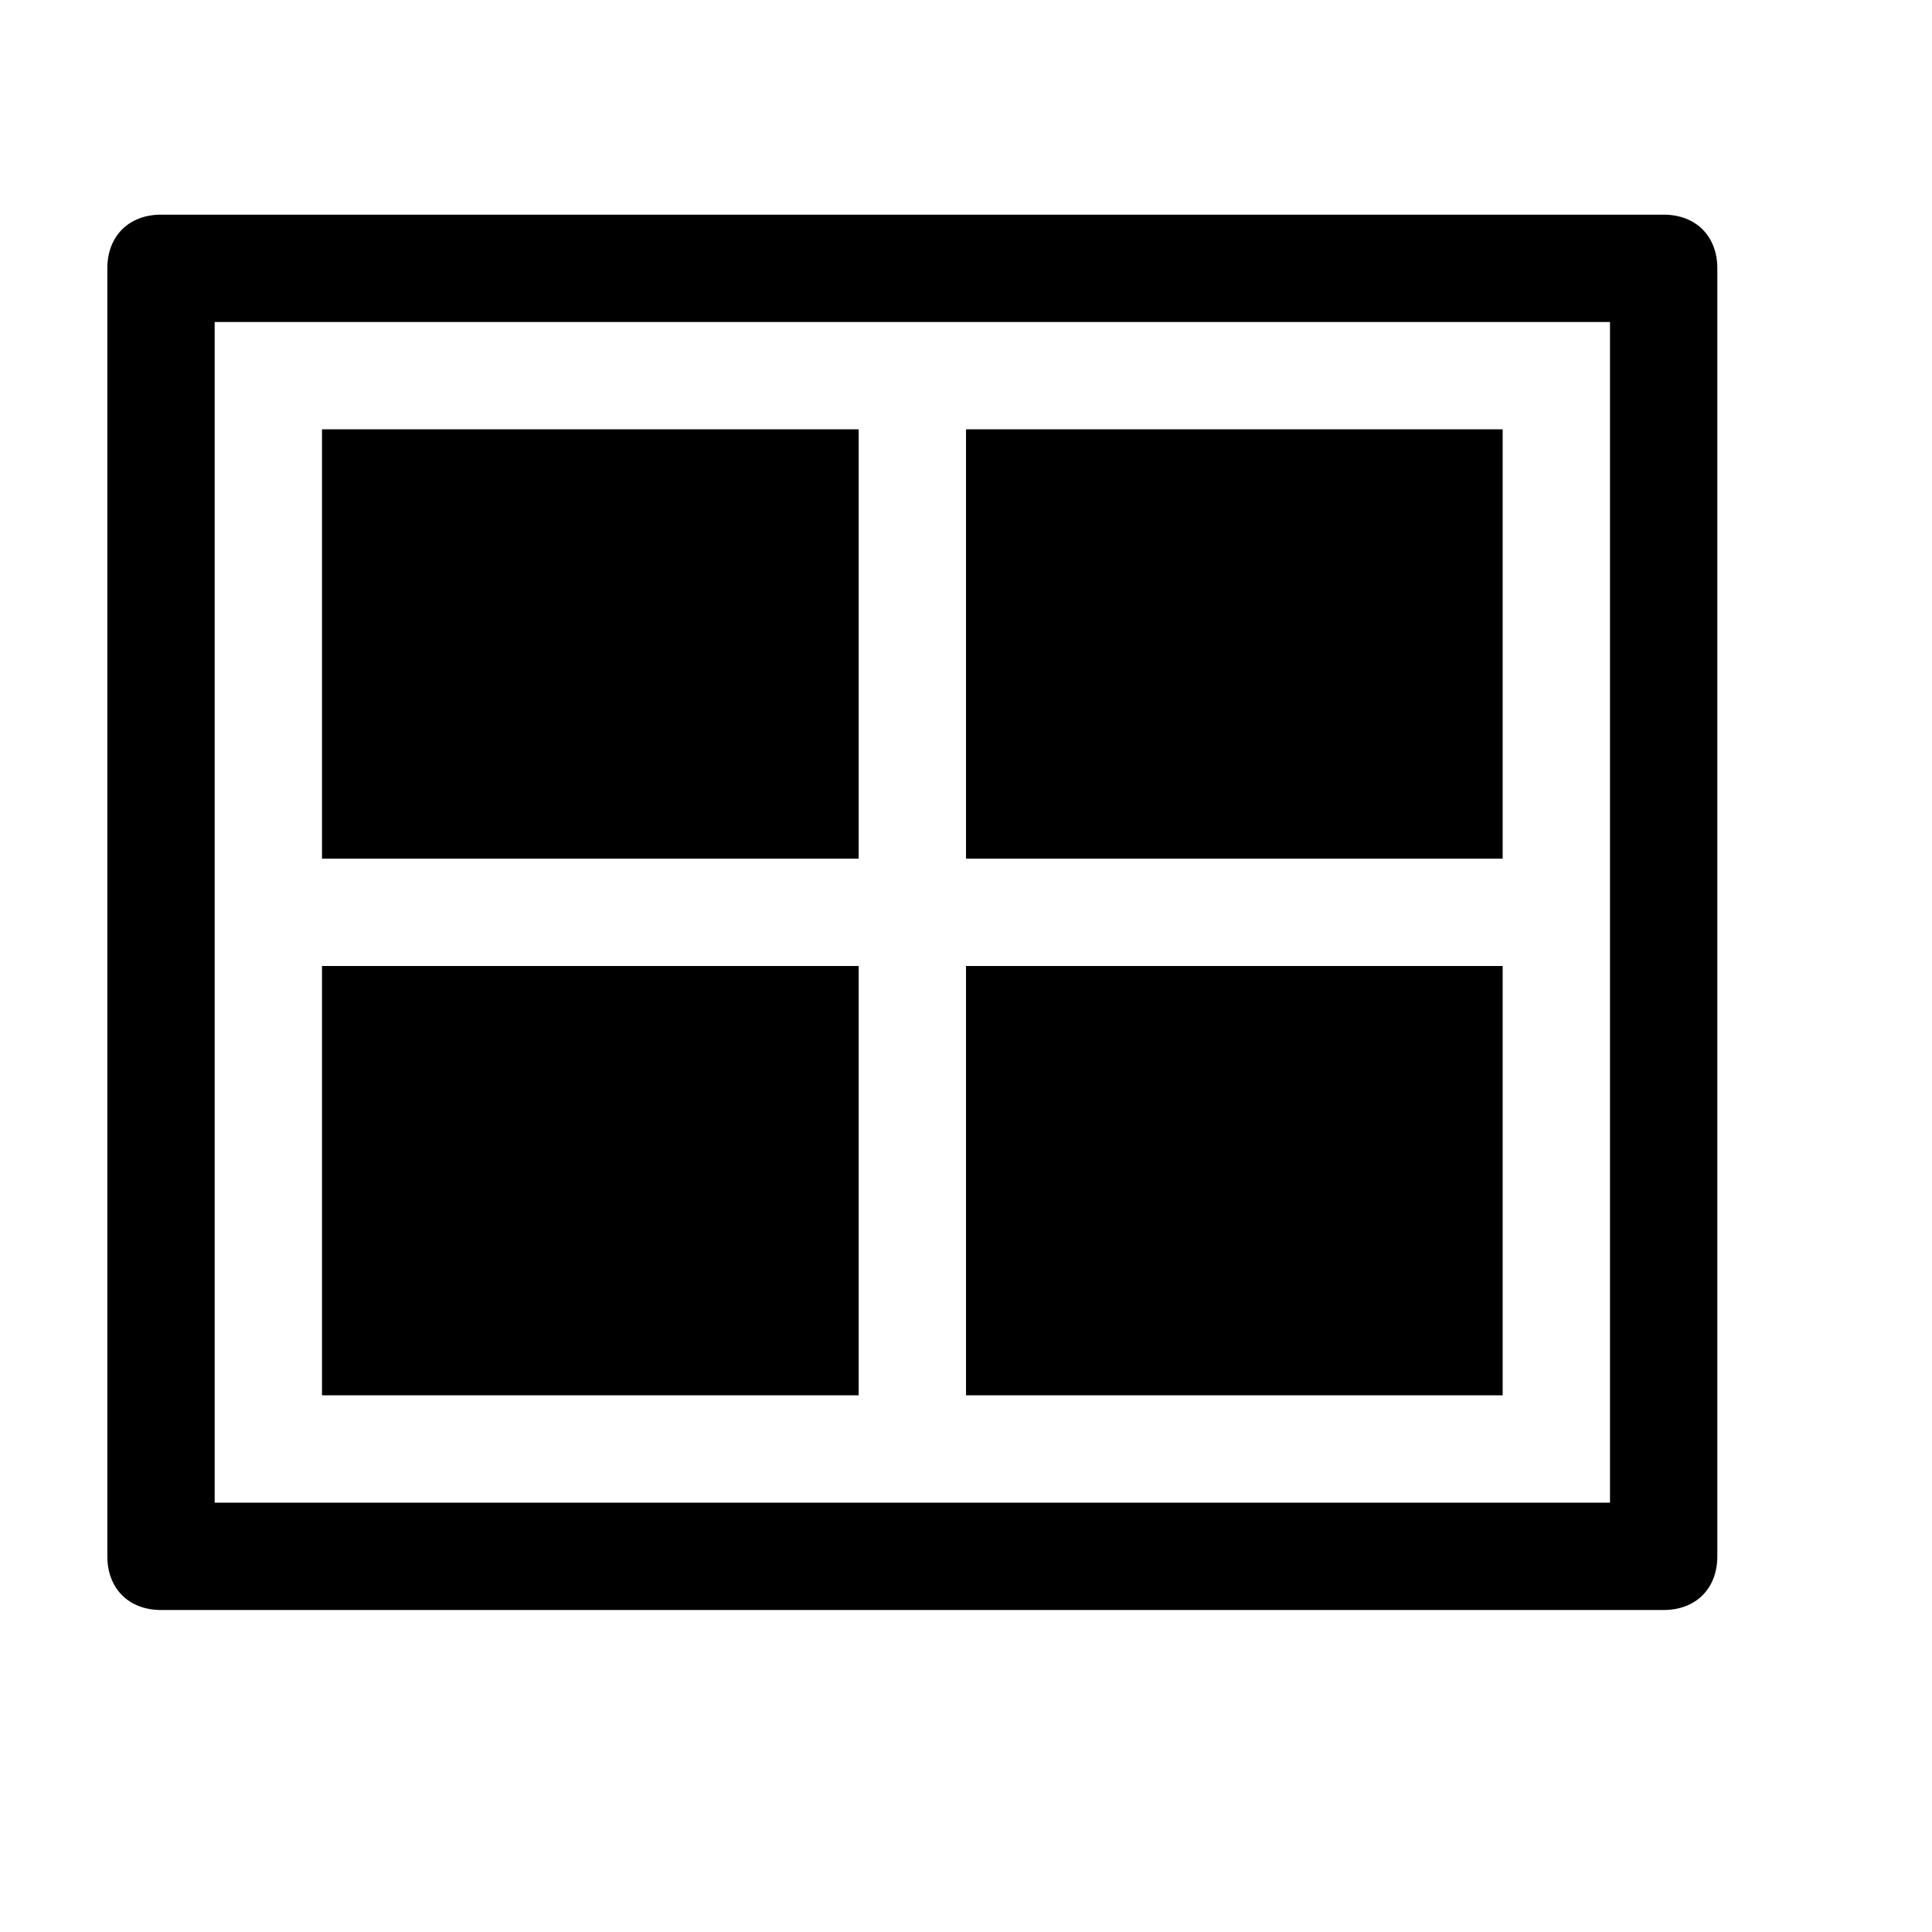 <?xml version="1.0" encoding="utf-8"?>
<!-- Generator: Adobe Illustrator 20.1.0, SVG Export Plug-In . SVG Version: 6.00 Build 0)  -->
<svg version="1.1" id="SP_AB4UpGrid_Md_N" xmlns="http://www.w3.org/2000/svg" xmlns:xlink="http://www.w3.org/1999/xlink" x="0px"
	 y="0px" viewBox="0 0 18 18" style="enable-background:new 0 0 18 18;" xml:space="preserve">
<g id="content">
	<g id="SP_AB4UpGrid_Md_N.png">
		<g>
			<path id="Fill" d="M2,3h13v11H2V3z M1.5,2C1.2,2,1,2.2,1,2.5v12C1,14.8,1.2,15,1.5,15h14c0.3,0,0.5-0.2,0.5-0.5v-12
				C16,2.2,15.8,2,15.5,2H1.5z"/>
			<path d="M14,9H9v4h5V9z M3,9v4h5V9H3z M14,4H9v4h5V4z M3,4v4h5V4H3z"/>
		</g>
	</g>
</g>
</svg>
